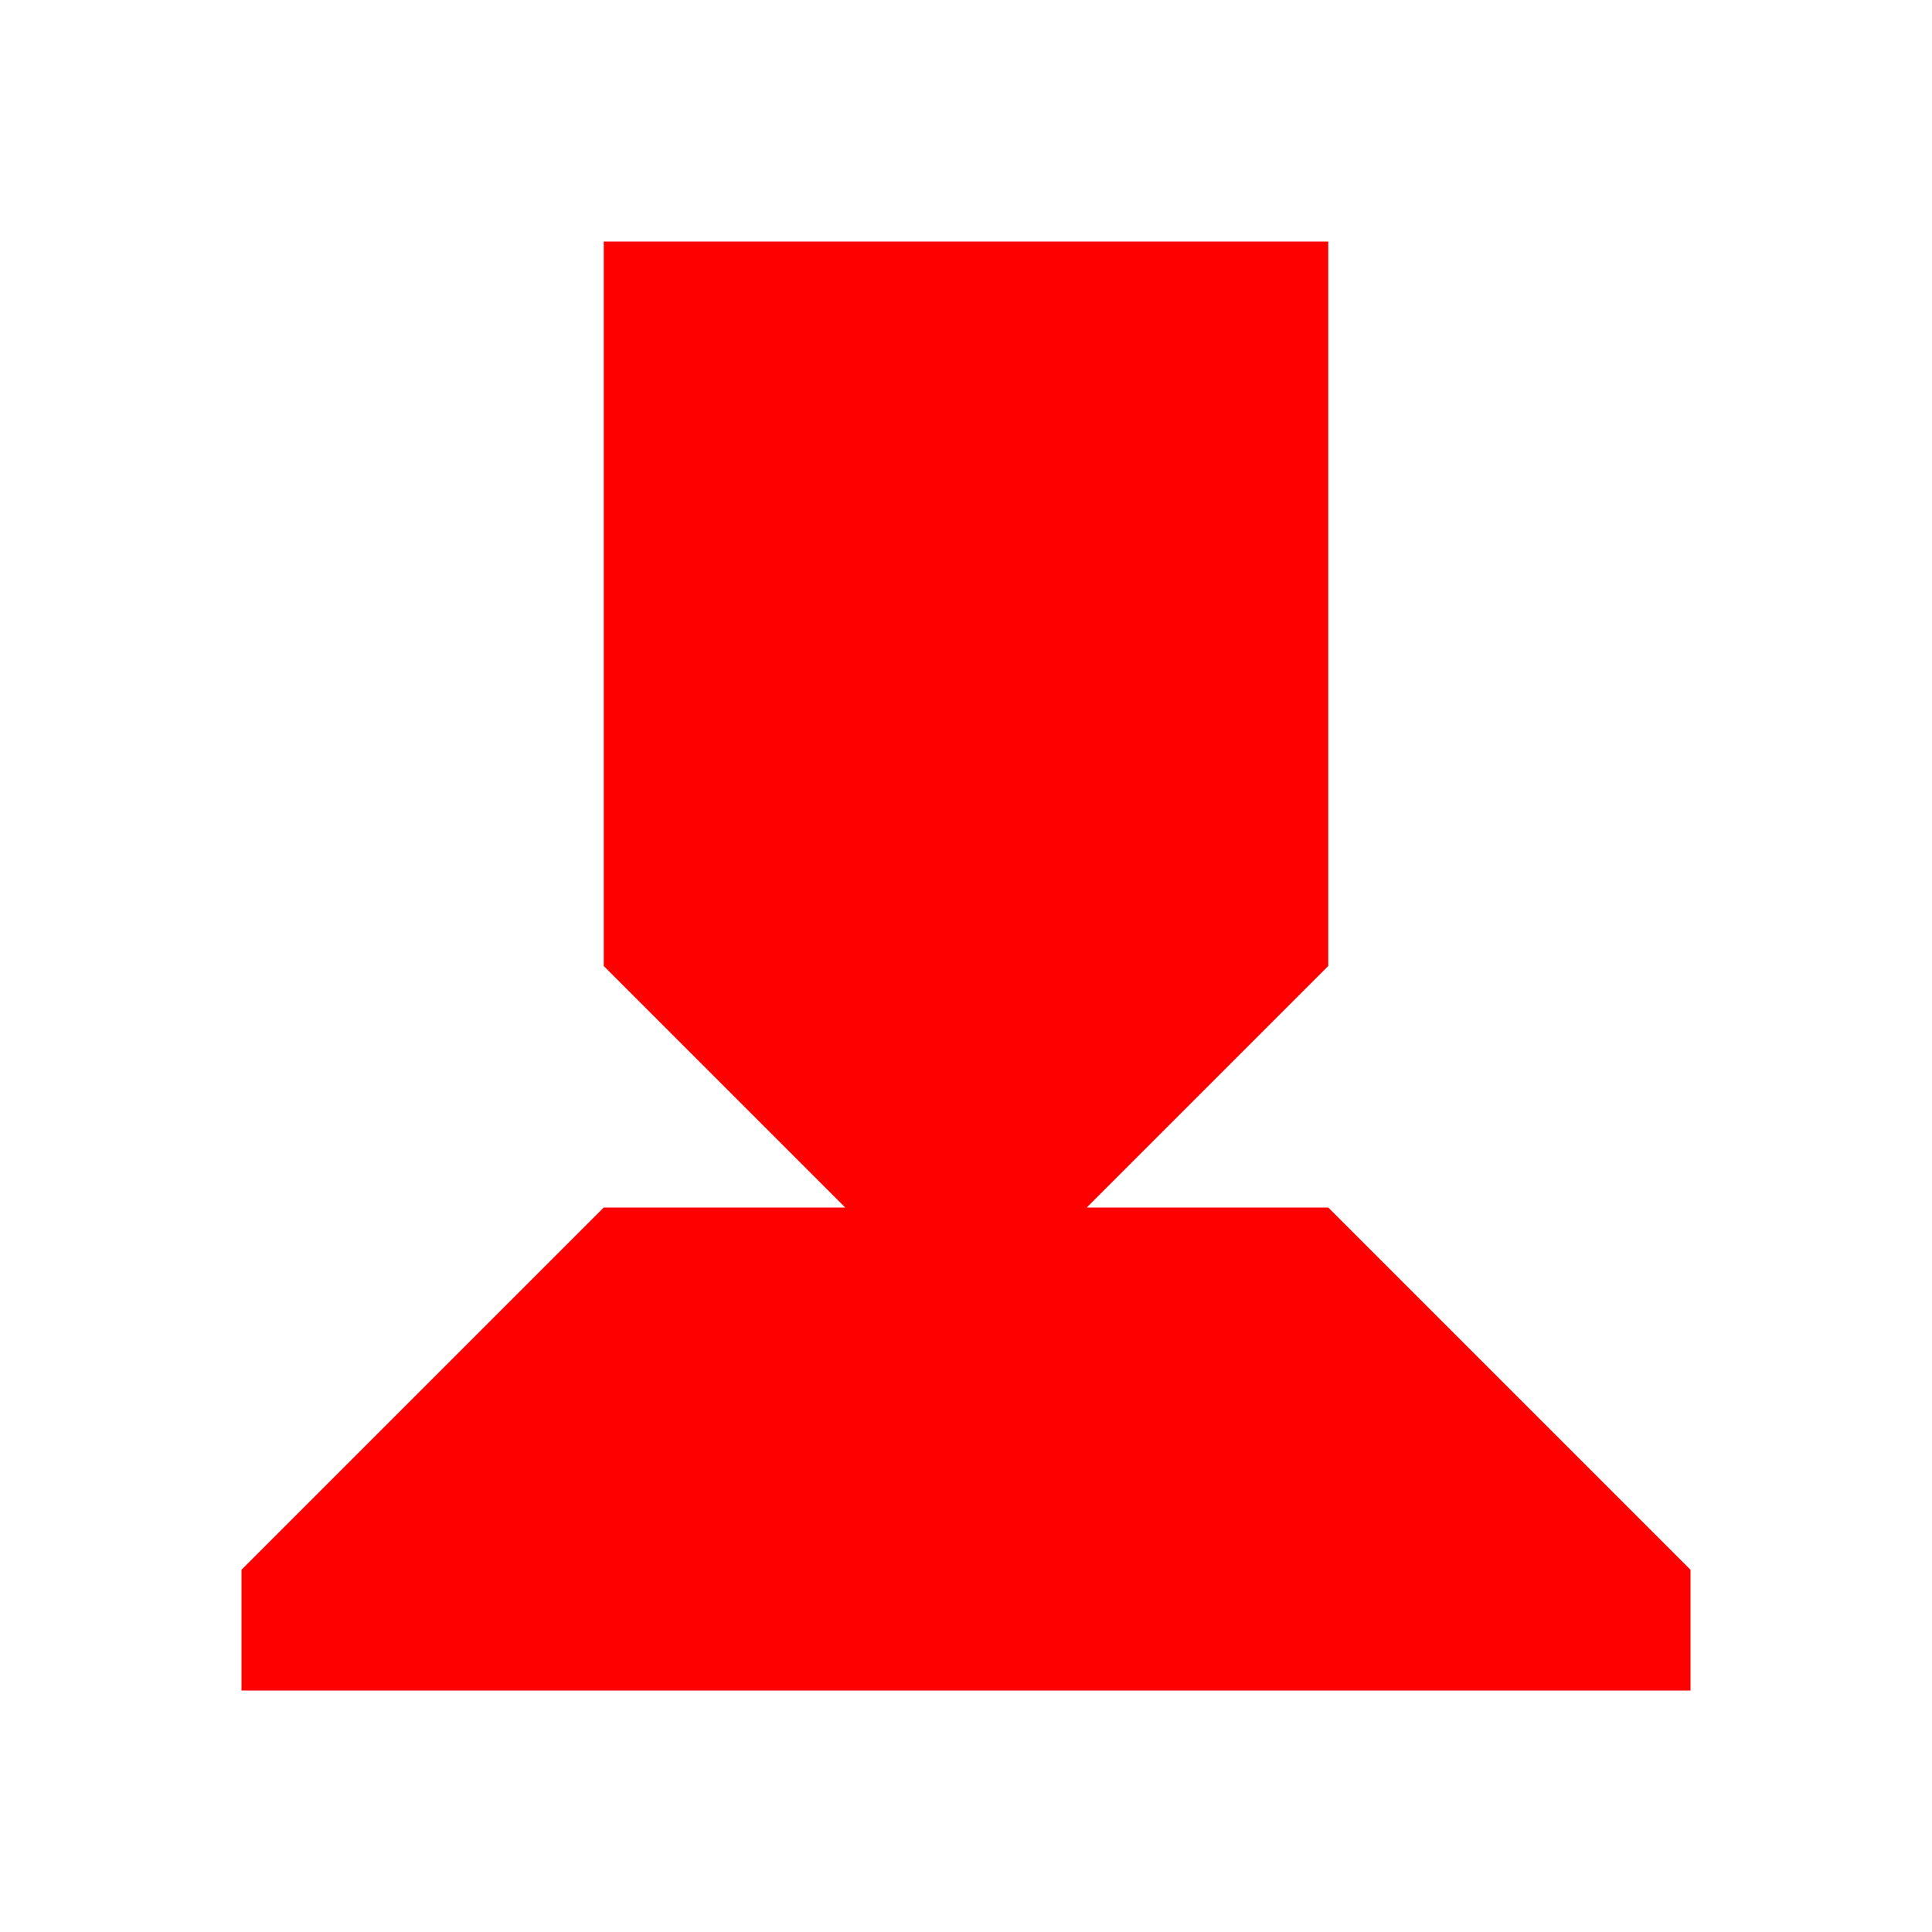 <?xml version="1.0" encoding="UTF-8" standalone="no"?>
<svg
	xmlns:dc="http://purl.org/dc/elements/1.1/"
	xmlns:cc="http://creativecommons.org/ns#"
	xmlns:rdf="http://www.w3.org/1999/02/22-rdf-syntax-ns#"
	xmlns:svg="http://www.w3.org/2000/svg"
	xmlns="http://www.w3.org/2000/svg"
	xmlns:sodipodi="http://sodipodi.sourceforge.net/DTD/sodipodi-0.dtd"
	xmlns:inkscape="http://www.inkscape.org/namespaces/inkscape"
	version="1.1"
	height="16px" width="16px"
	viewbox="0 0 16 16"
	x="0px"	y="0px"
	id="svg2"
	inkscape:version="0.91 r13725"
	sodipodi:docname="icon.svg">
	<defs id="defs10" />
	<sodipodi:namedview
		pagecolor="#ffffff"
		bordercolor="#666666"
		borderopacity="1"
		objecttolerance="10"
		gridtolerance="10"
		guidetolerance="10"
		inkscape:pageopacity="0"
		inkscape:pageshadow="2"
		inkscape:window-width="1920"
		inkscape:window-height="1017"
		id="namedview8"
		showgrid="false"
		inkscape:zoom="7.375"
		inkscape:cx="89.333817"
		inkscape:cy="-3.0654254"
		inkscape:window-x="-8"
		inkscape:window-y="-8"
		inkscape:window-maximized="1"
		inkscape:current-layer="svg2" />
	<g id="g4" style="fill:#ff0000">
		<path
			d="M11,14H5H2v-1l3-3h2L5,8V2h6v6l-2,2h2l3,3v1H11z"
			id="path6"
			style="fill:#ff0000" />
	</g>
</svg>
